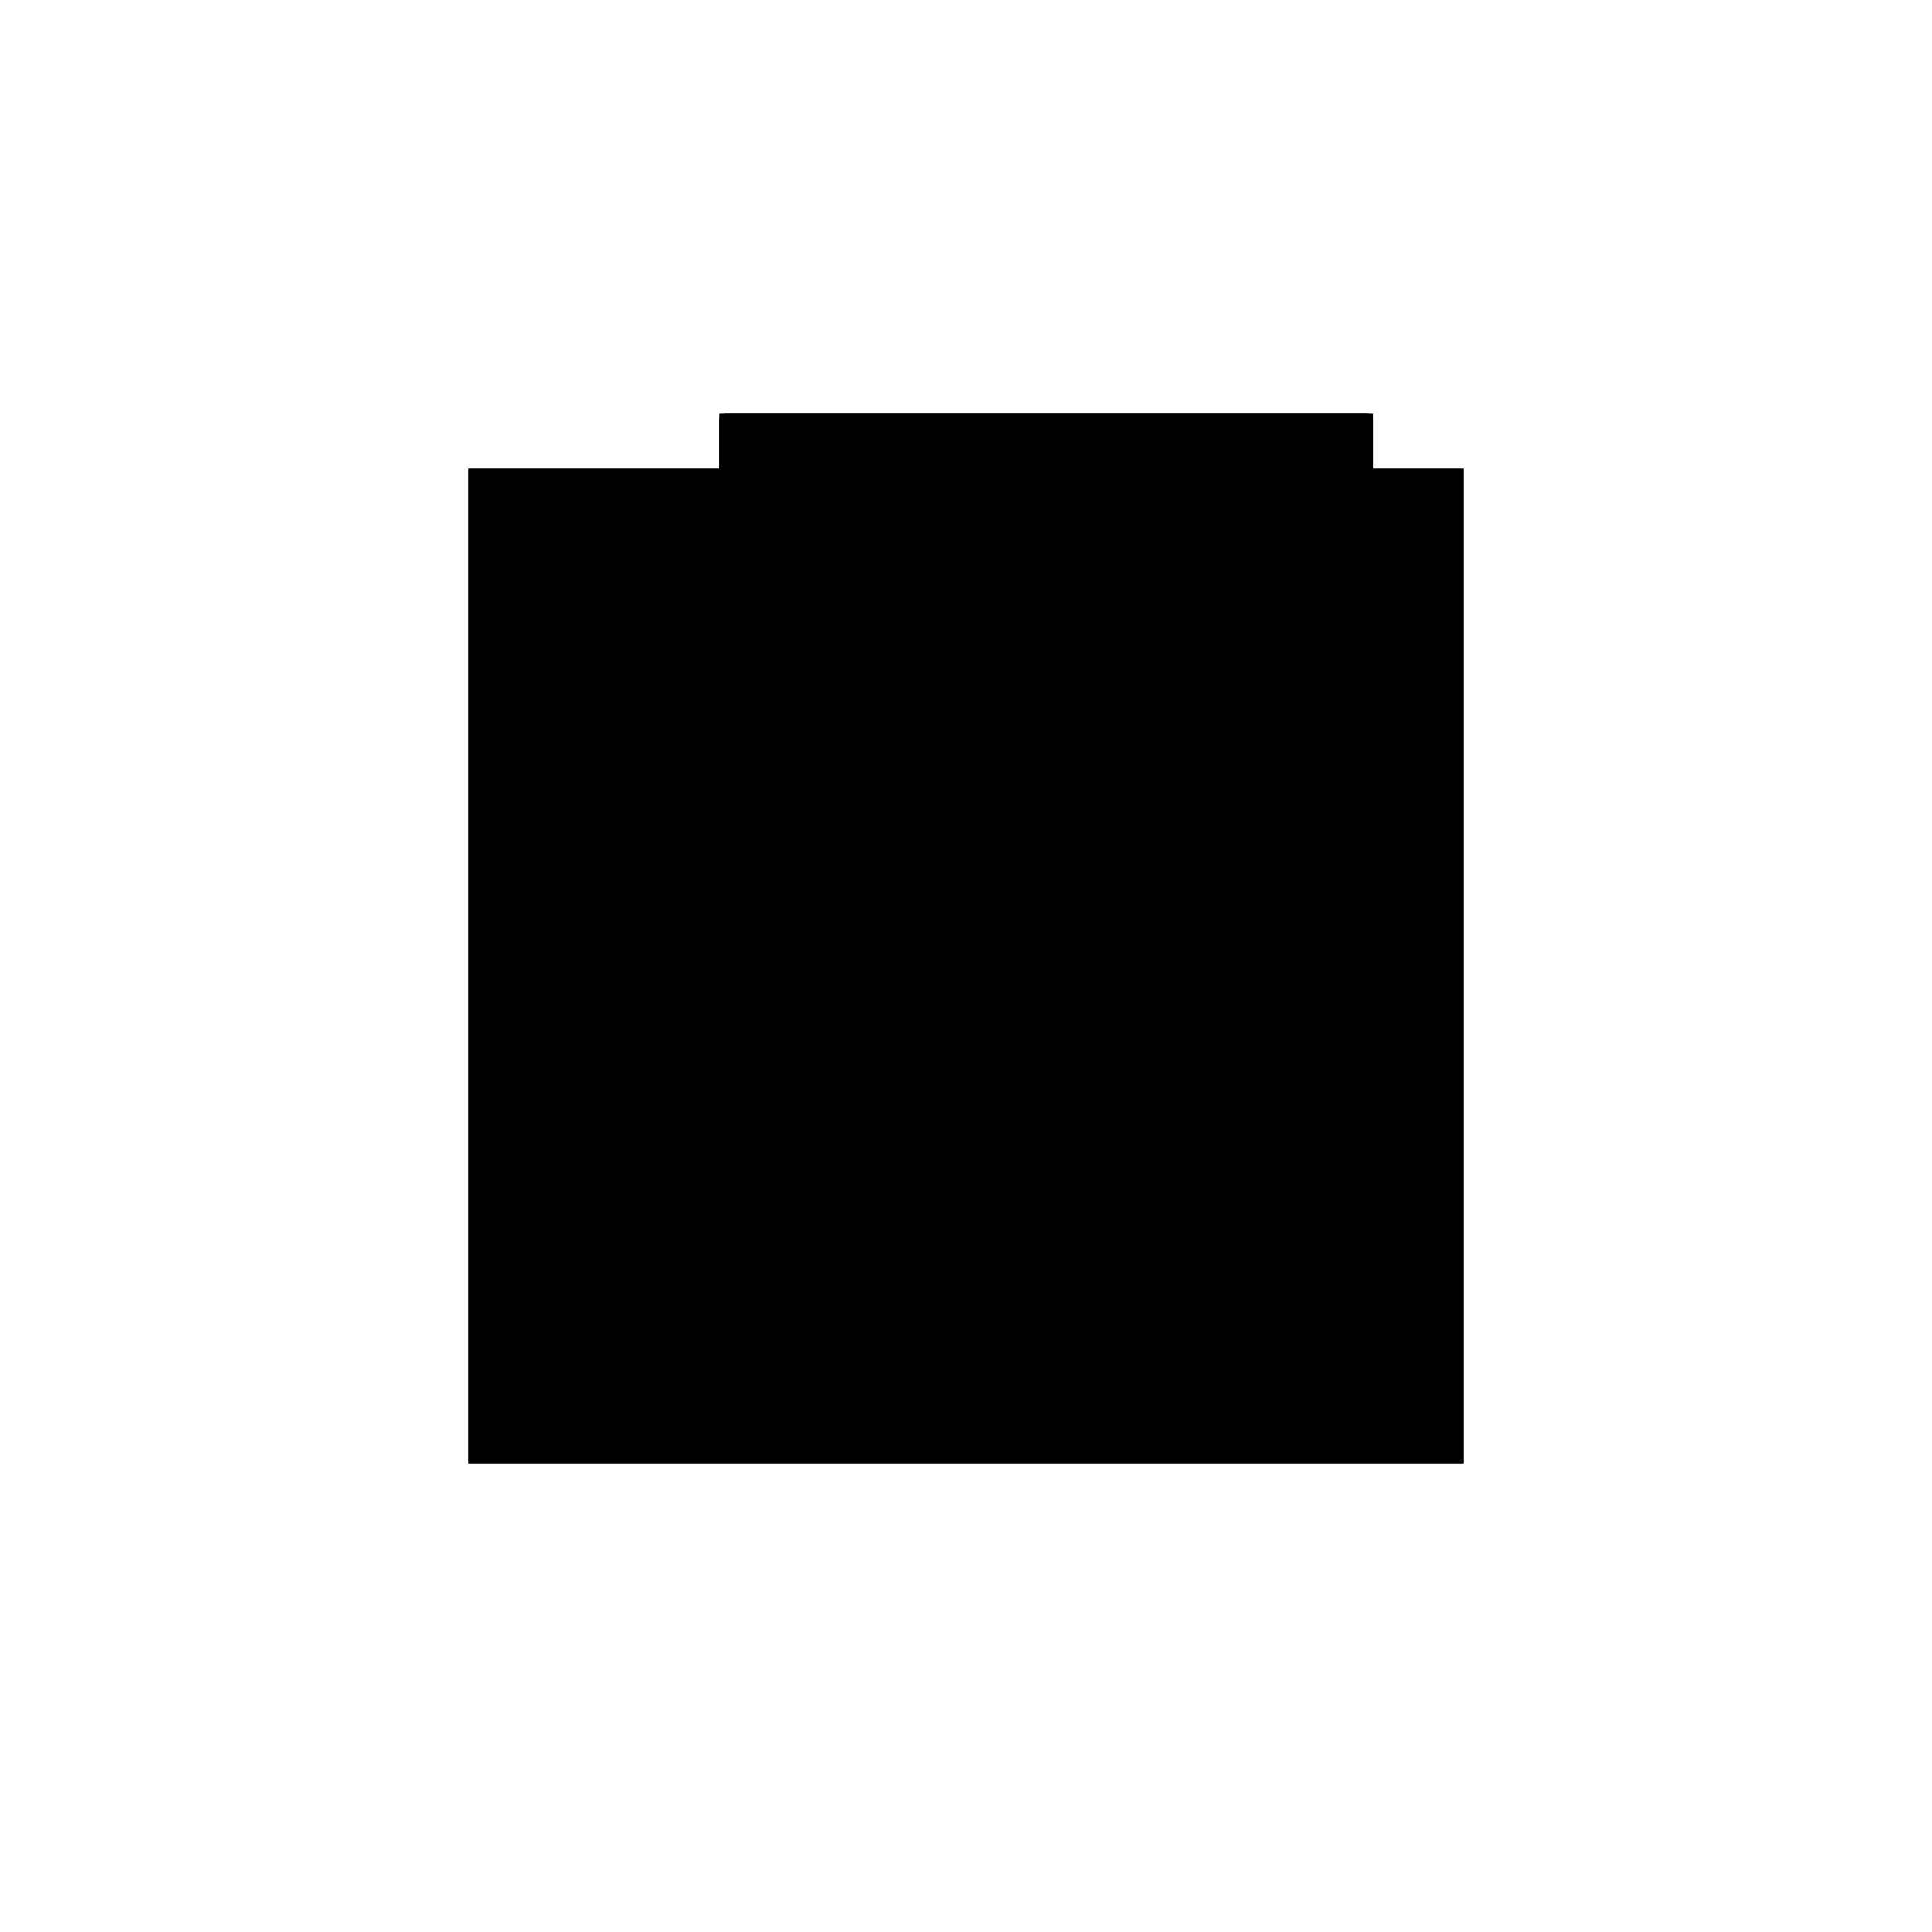 <?xml version="1.0"?>
<!DOCTYPE svg PUBLIC "-//W3C//DTD SVG 1.1//EN"
  "http://www.w3.org/Graphics/SVG/1.1/DTD/svg11.dtd">
<svg
  width="240"
  height="240"
  viewBox="-50 -50 200 200" xmlns="http://www.w3.org/2000/svg" version="1.1">
  <rect
    x="0"
    y="0"
    width="100"
    height="100"
    fill="hsla(206,100%,53%,0.3)"
    stroke="hsl(206,100%,53%)"
    stroke-width="3"
    transform="" />
  
  <path
    d="M 
      0
      0
      L
    
      66.667
      0
      L
    
      66.667
      66.667
      L
    
      0
      66.667
      z
    "
    fill="hsla(0,0%,50%,0.3)"
    stroke="hsla(0,0%,50%,1)"
    stroke-width="1"
    transform="translate(-25,-50) scale(1,-1) translate(50,-110)"
    />
  
  
  <line
    x1="0"
    y1="0"
    x2="66.667"
    y2="0"
    stroke="hsla(0,50%,50%,0.6)"
    stroke-width="1"
    transform="translate(-25,-50) scale(1,-1) translate(50,-110)"
    />
  
  <line
    x1="0"
    y1="0"
    x2="0"
    y2="66.667"
    stroke="hsla(0,50%,50%,0.6)"
    stroke-width="1"
    transform="translate(-25,-50) scale(1,-1) translate(50,-110)"
    />
  
  <line
    x1="33.333"
    y1="0"
    x2="33.333"
    y2="66.667"
    stroke="hsla(0,50%,50%,0.6)"
    stroke-width="1"
    transform="translate(-25,-50) scale(1,-1) translate(50,-110)"
    />
  
  <line
    x1="66.667"
    y1="0"
    x2="66.667"
    y2="66.667"
    stroke="hsla(0,50%,50%,0.6)"
    stroke-width="1"
    transform="translate(-25,-50) scale(1,-1) translate(50,-110)"
    />
  
  <line
    x1="0"
    y1="33.333"
    x2="66.667"
    y2="33.333"
    stroke="hsla(0,50%,50%,0.6)"
    stroke-width="1"
    transform="translate(-25,-50) scale(1,-1) translate(50,-110)"
    />
  
  <line
    x1="0"
    y1="66.667"
    x2="66.667"
    y2="66.667"
    stroke="hsla(0,50%,50%,0.6)"
    stroke-width="1"
    transform="translate(-25,-50) scale(1,-1) translate(50,-110)"
    />
  
</svg>
